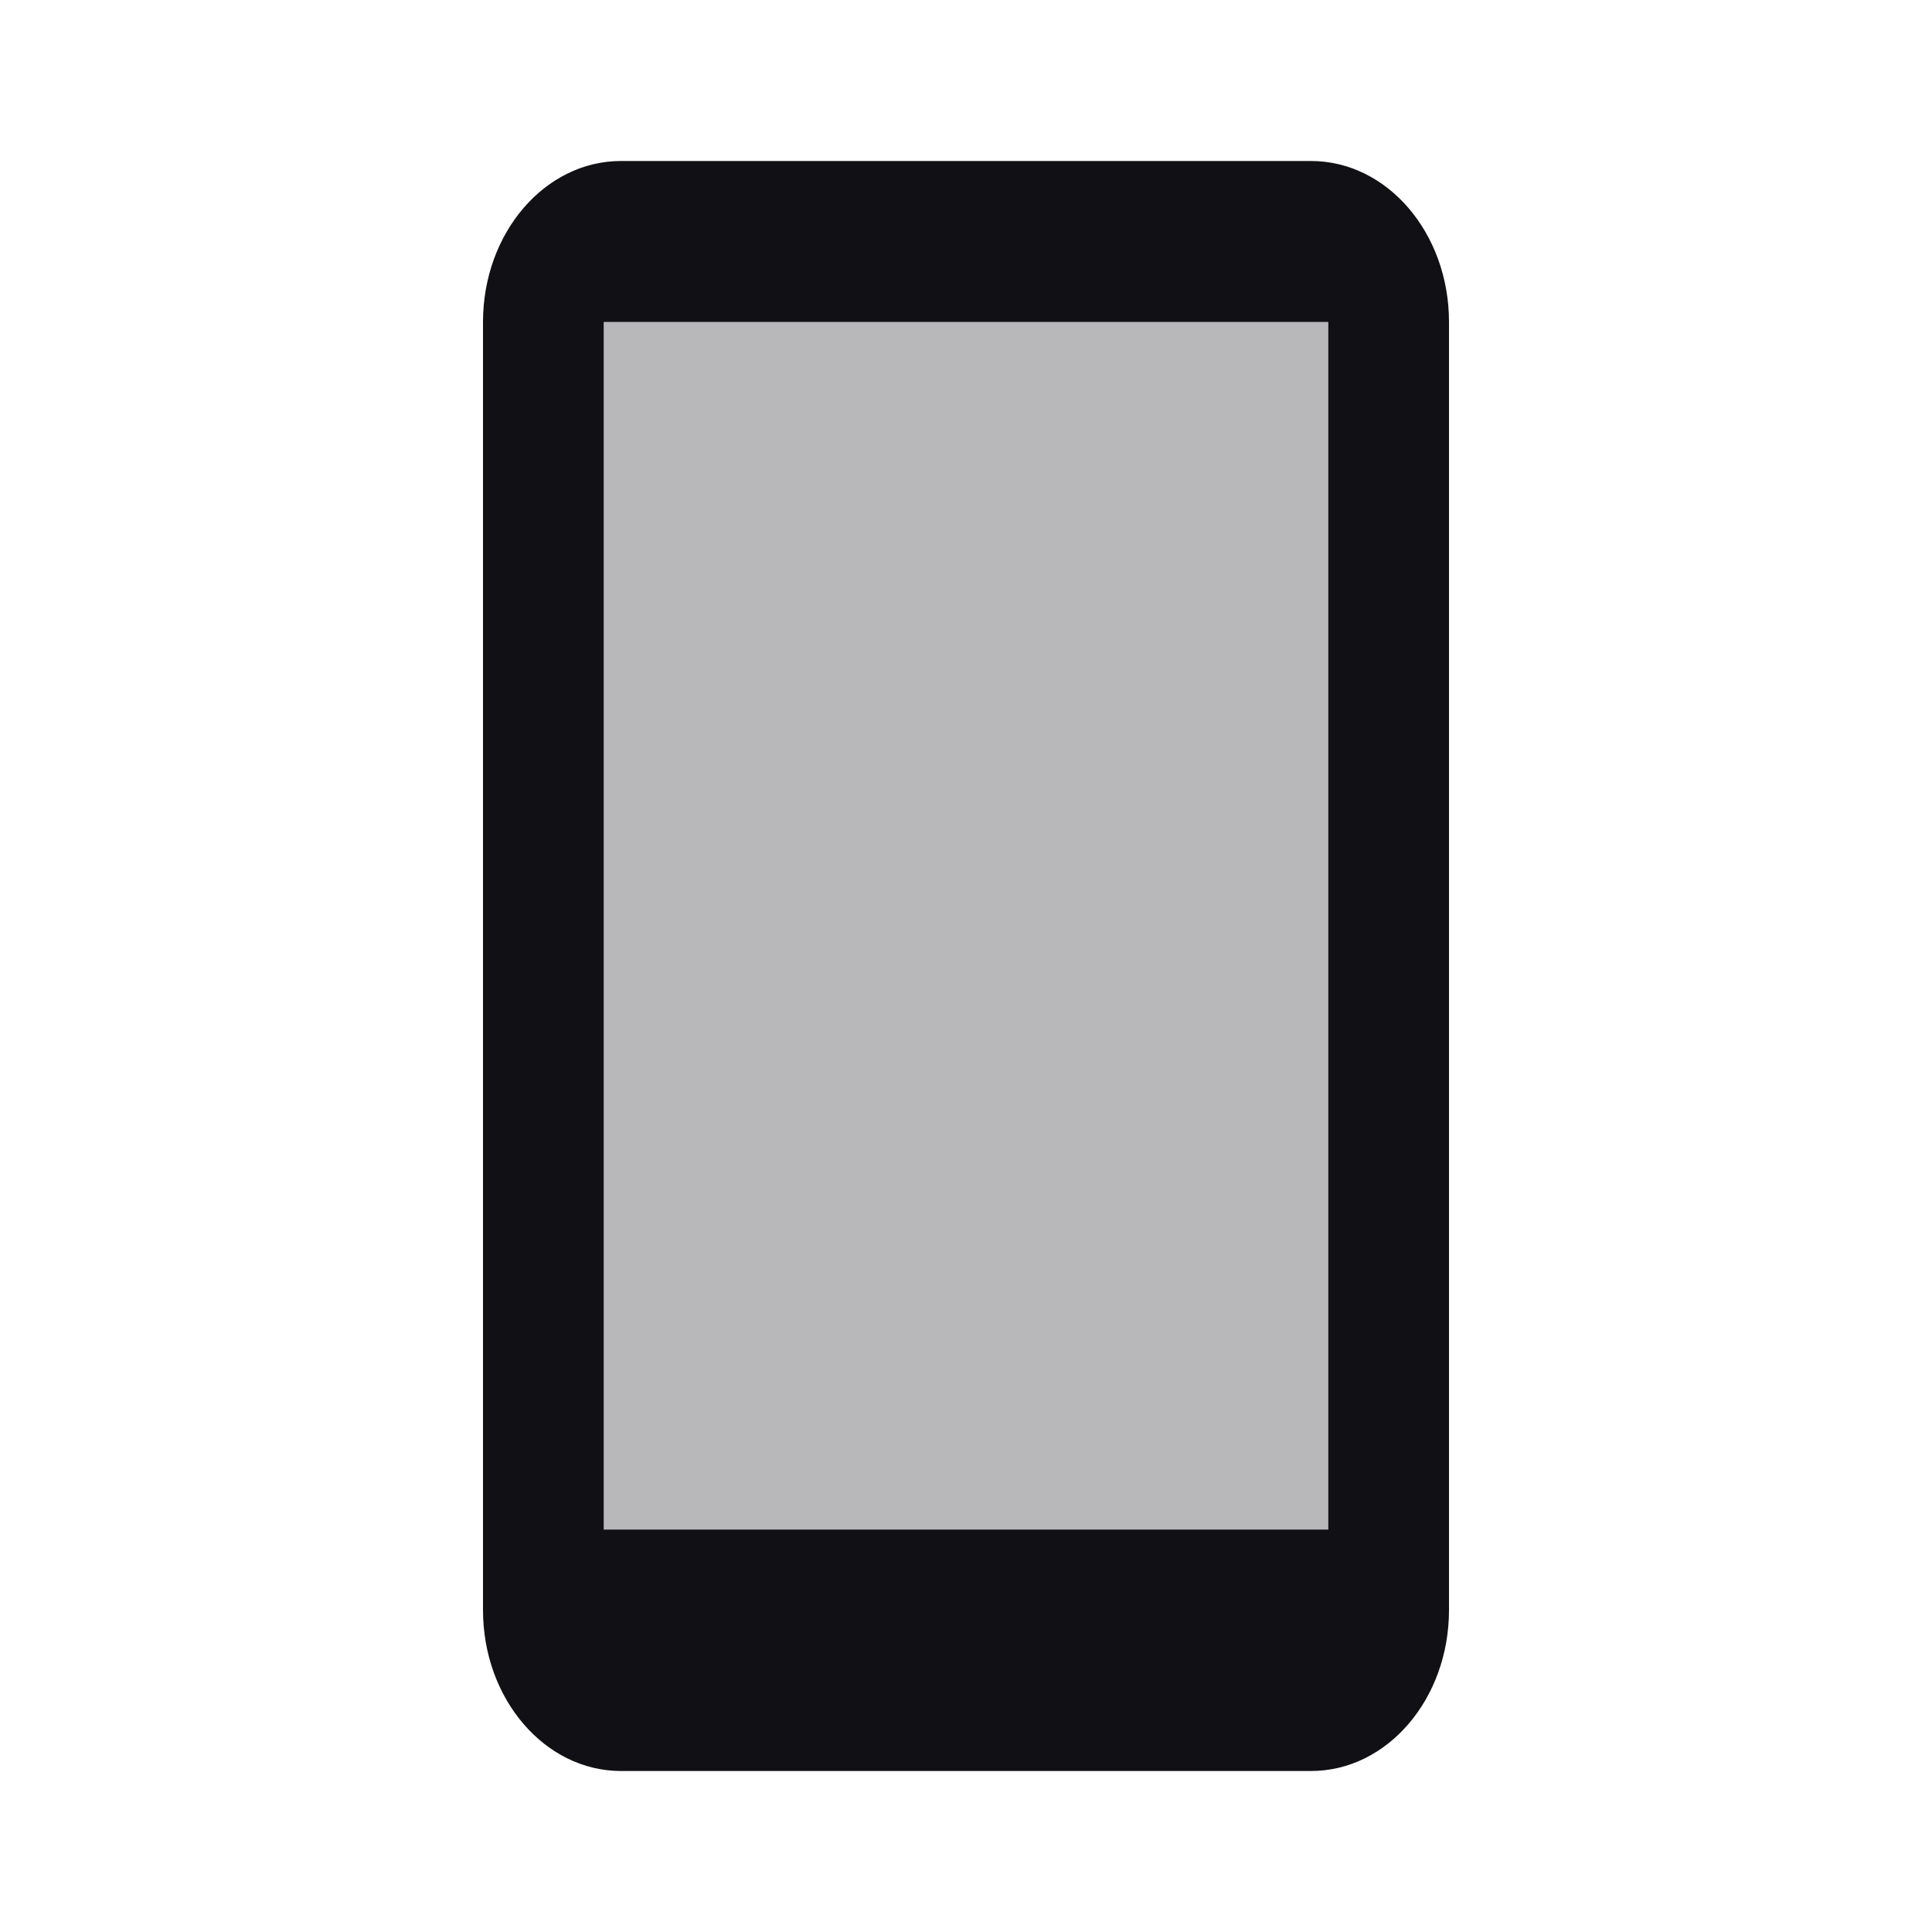 <svg width="24" height="24" viewBox="0 0 24 24" fill="none" xmlns="http://www.w3.org/2000/svg">
<g id="Property 2=Android">
<path id="Combined Shape" fill-rule="evenodd" clip-rule="evenodd" d="M16.286 2H7.714C6.768 2 6 2.895 6 4V20C6 21.105 6.768 22 7.714 22H16.286C17.233 22 18 21.105 18 20V4C18 2.895 17.233 2 16.286 2ZM7.5 19V4H16.5V19H7.5Z" fill="#111014"/>
<path id="Combined Shape_2" opacity="0.3" fill-rule="evenodd" clip-rule="evenodd" d="M7.5 4V19H16.5V4H7.5Z" fill="#111014"/>
</g>
</svg>
